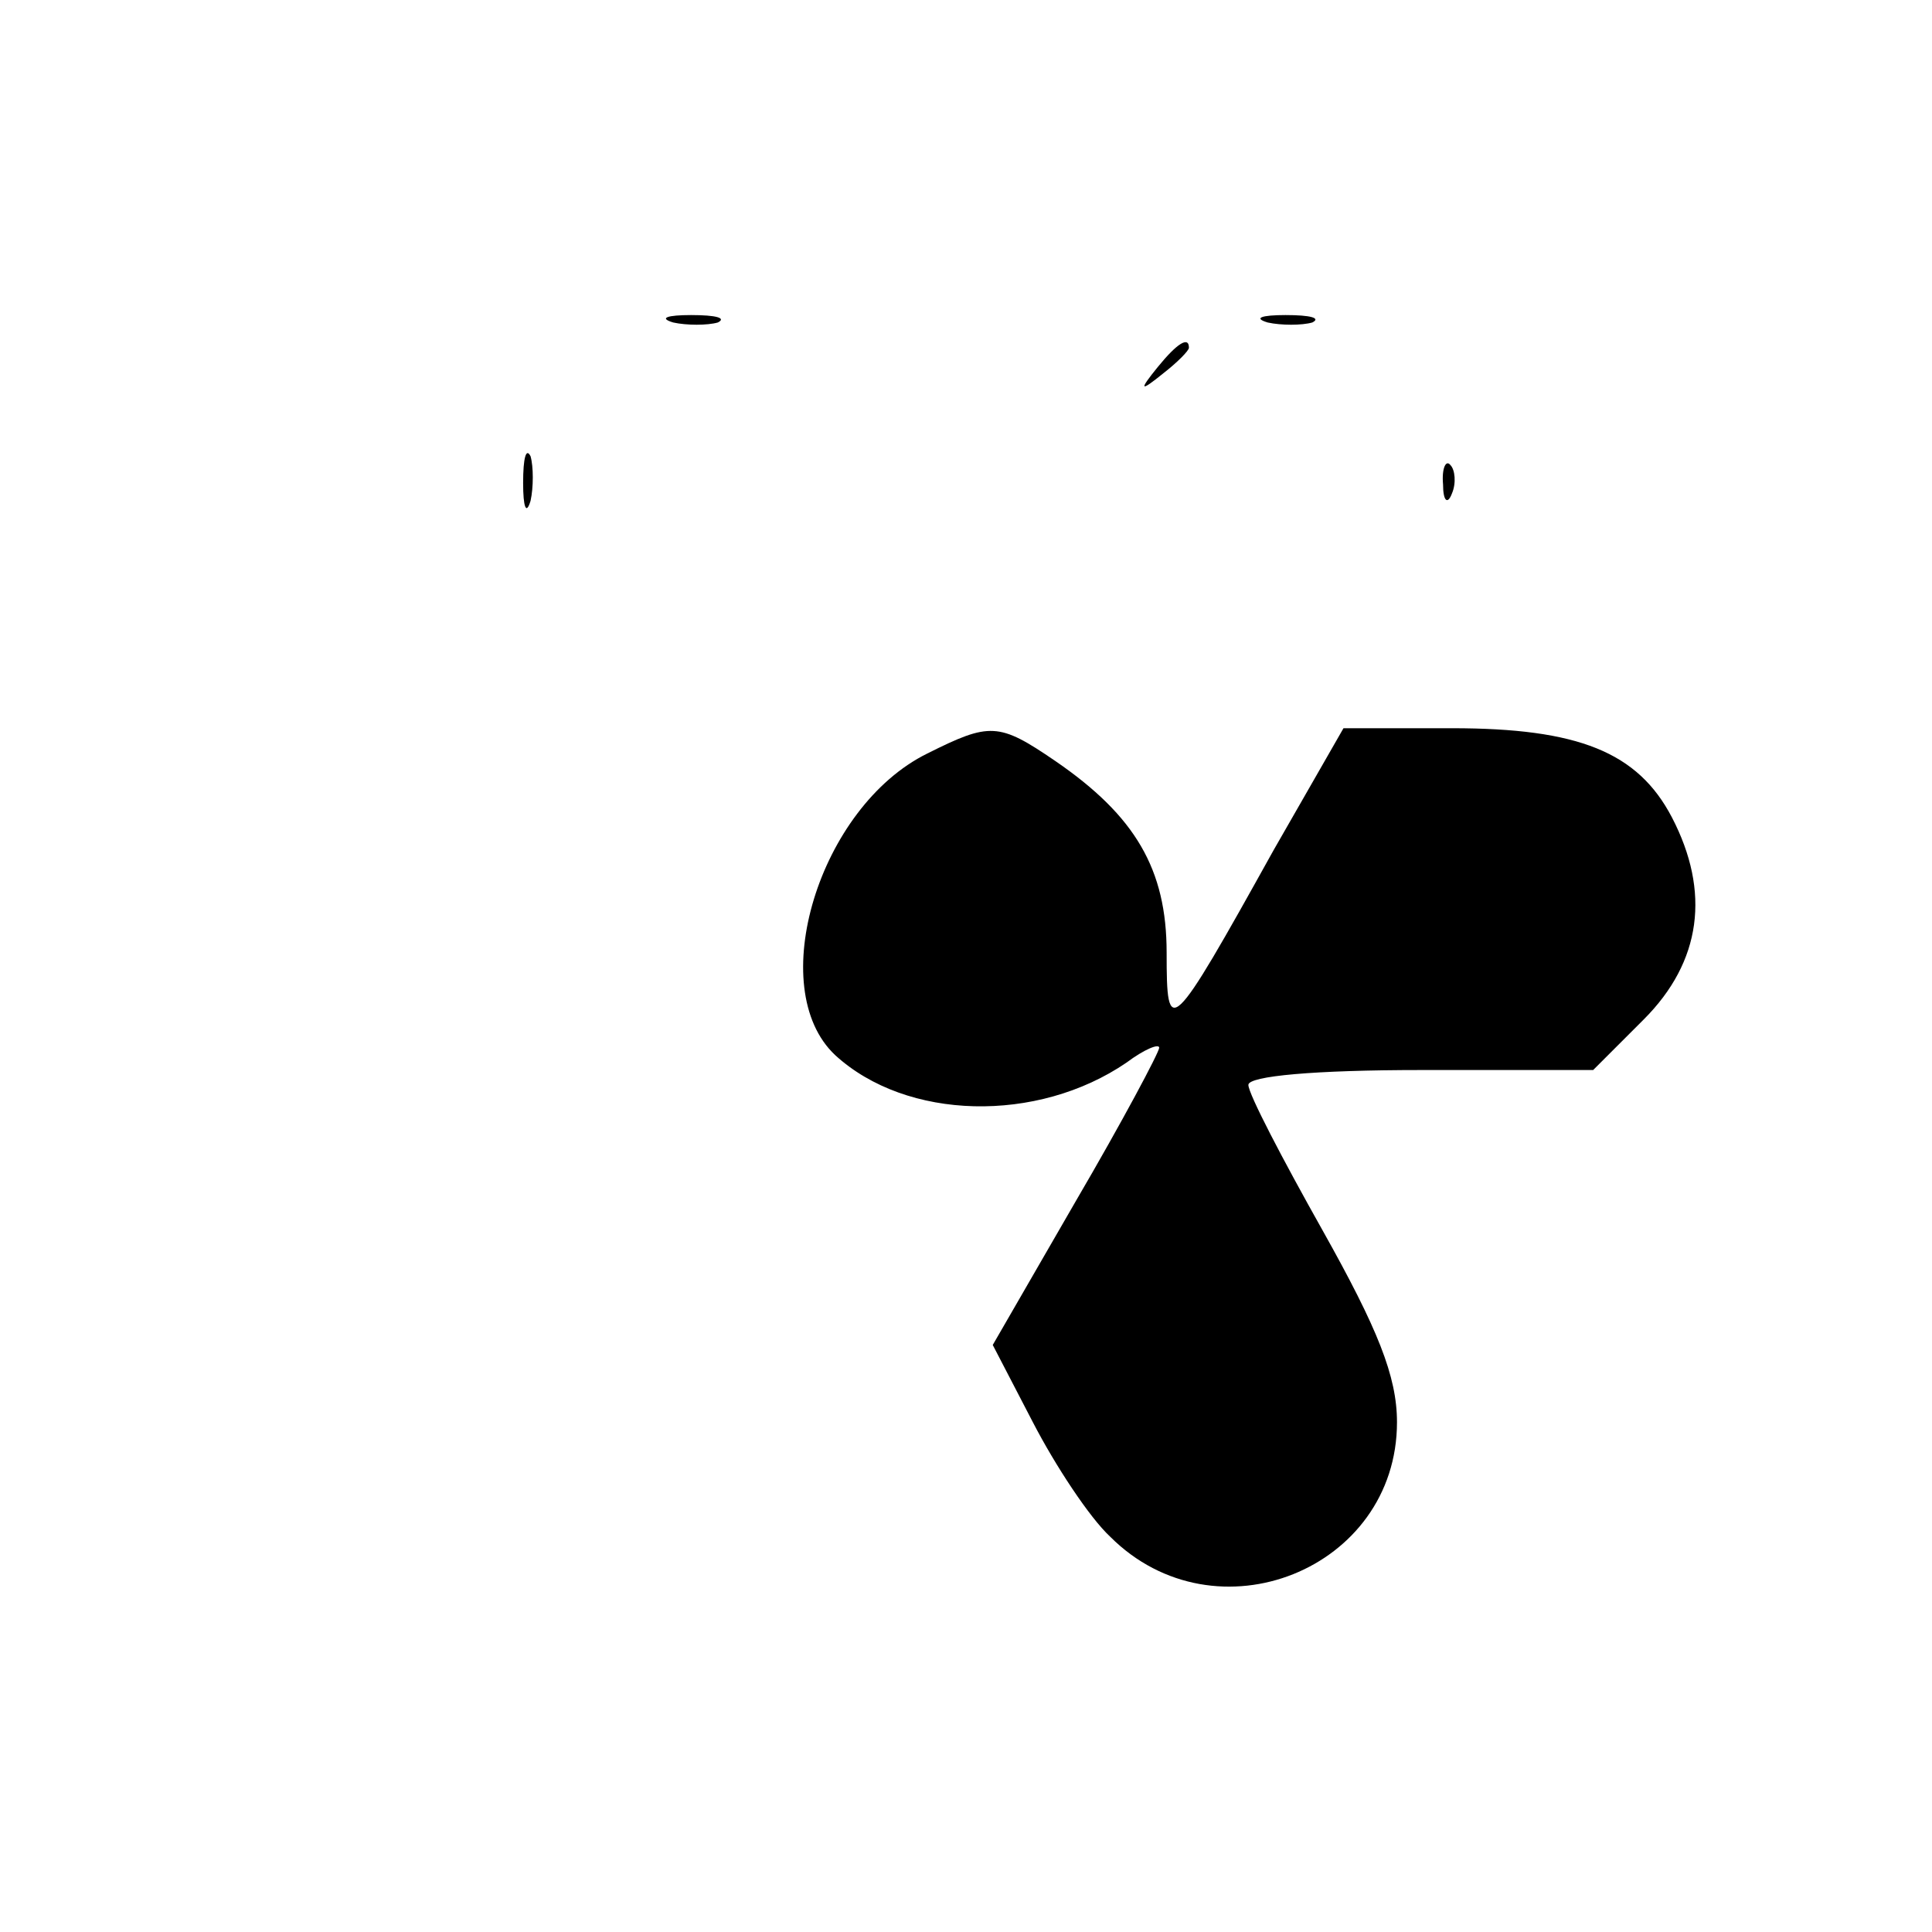 <?xml version="1.0" standalone="no"?>
<!DOCTYPE svg PUBLIC "-//W3C//DTD SVG 20010904//EN"
 "http://www.w3.org/TR/2001/REC-SVG-20010904/DTD/svg10.dtd">
<svg version="1.0" xmlns="http://www.w3.org/2000/svg"
 width="130pt" height="130pt" viewBox="0 0 130 130"
 preserveAspectRatio="xMidYMid meet">

<g transform="translate(0,130) scale(0.1,-0.1)"
fill="#000000" stroke="none">
<path d="M453 1083 c9 -2 23 -2 30 0 6 3 -1 5 -18 5 -16 0 -22 -2 -12 -5z"/>
<path d="M853 1083 c9 -2 23 -2 30 0 6 3 -1 5 -18 5 -16 0 -22 -2 -12 -5z"/>
<path d="M779 1053 c-13 -16 -12 -17 4 -4 9 7 17 15 17 17 0 8 -8 3 -21 -13z"/>
<path d="M352 975 c0 -16 2 -22 5 -12 2 9 2 23 0 30 -3 6 -5 -1 -5 -18z"/>
<path d="M971 974 c0 -11 3 -14 6 -6 3 7 2 16 -1 19 -3 4 -6 -2 -5 -13z"/>
<path d="M624 793 c-73 -36 -110 -158 -62 -203 48 -44 136 -46 196 -5 12 9 22
13 22 10 0 -3 -25 -50 -56 -103 l-56 -97 27 -52 c15 -29 38 -64 52 -77 71 -71
193 -22 193 77 0 31 -13 63 -50 129 -27 48 -50 92 -50 98 0 6 45 10 116 10
l116 0 34 34 c39 39 45 86 19 136 -23 44 -63 60 -148 60 l-73 0 -47 -82 c-70
-126 -72 -127 -72 -69 0 56 -21 92 -75 129 -38 26 -44 26 -86 5z"/>
</g>
</svg>
